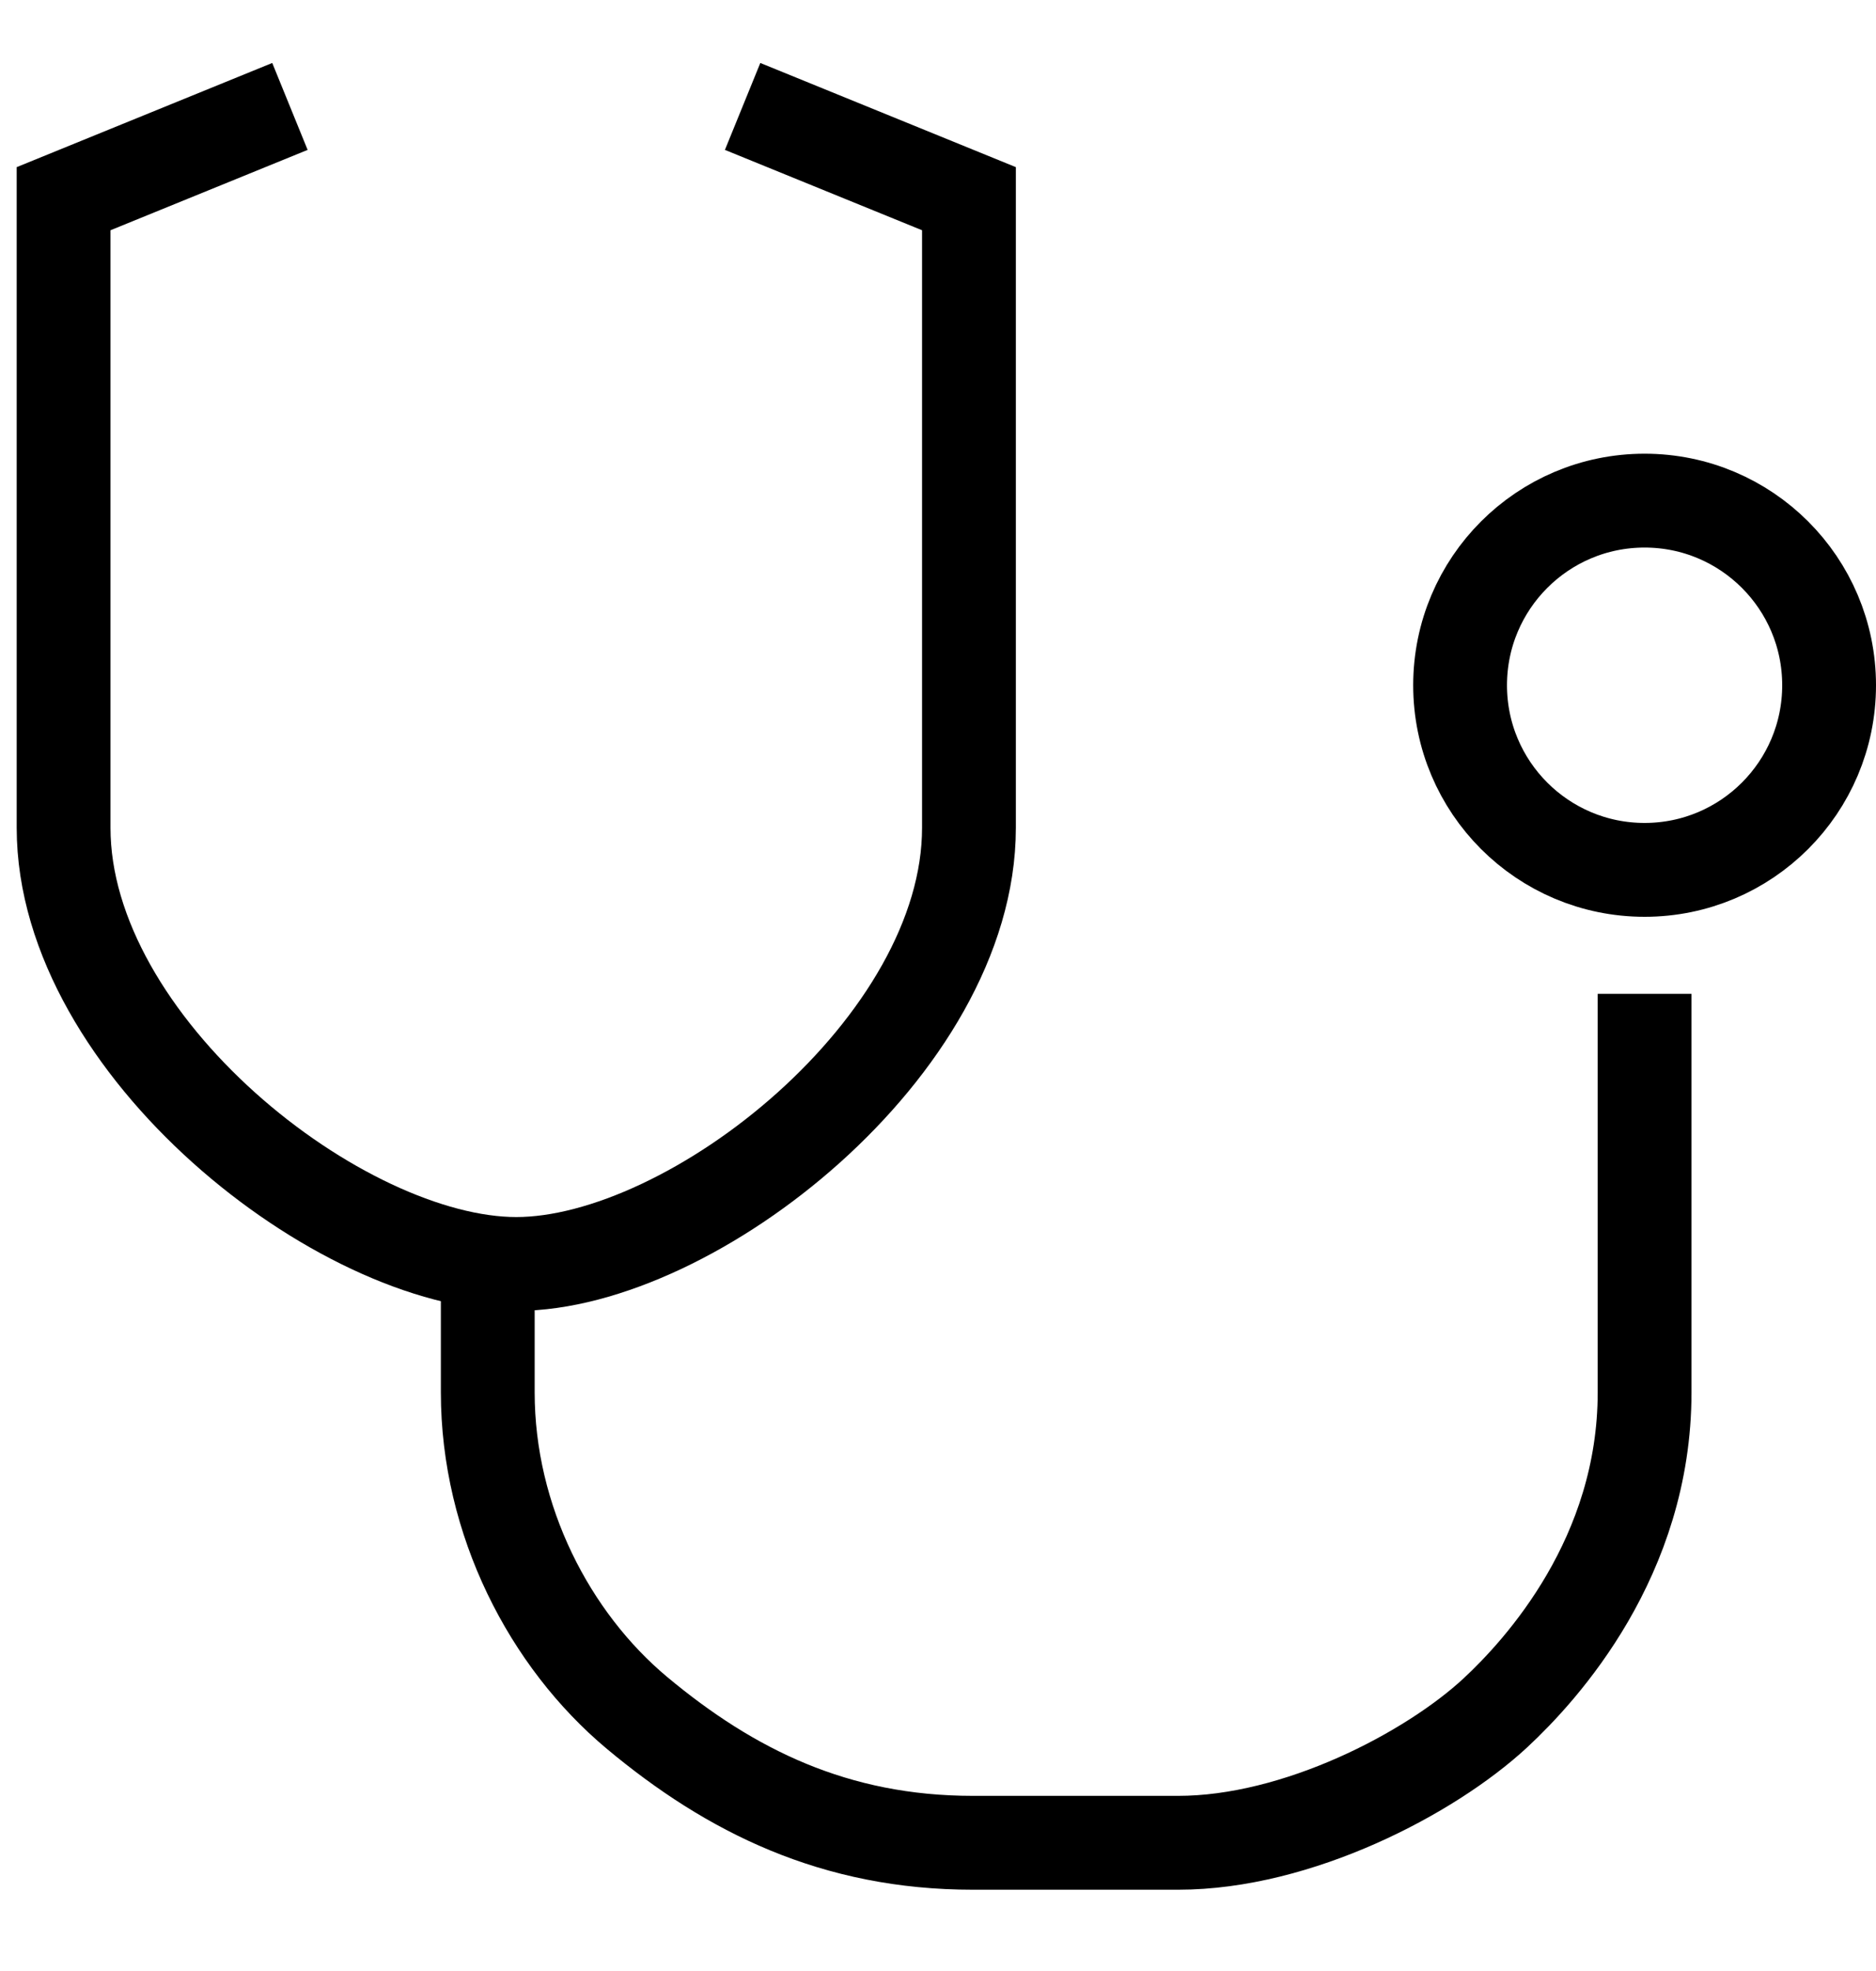 <svg width="20" height="21" viewBox="0 0 20 21" fill="none" xmlns="http://www.w3.org/2000/svg">
<g clip-path="url(#clip0_2_634)">
<path d="M3.091 1.134L0.678 2.117C0.678 2.117 0.678 6.496 0.678 8.82C0.678 11.143 3.627 13.467 5.504 13.467C7.381 13.467 10.33 11.143 10.33 8.82C10.33 6.496 10.33 2.117 10.33 2.117L7.917 1.134" stroke="black"/>
<circle cx="17.533" cy="7.301" r="1.967" stroke="black"/>
<path d="M17.533 10.589C17.533 10.589 17.533 13.081 17.533 14.835C17.533 16.588 16.439 17.788 15.942 18.25C15.246 18.895 13.833 19.634 12.56 19.634C11.367 19.634 11.566 19.634 10.372 19.634C8.9 19.634 7.786 19.08 6.791 18.25C5.86 17.472 5.2 16.202 5.2 14.835C5.2 13.467 5.2 13.081 5.2 13.081" stroke="black"/>
</g>
<defs>
<clipPath id="clip0_2_634">
<rect width="20" height="20" fill="white" transform="translate(0 0.634)"/>
</clipPath>
</defs>
</svg>
